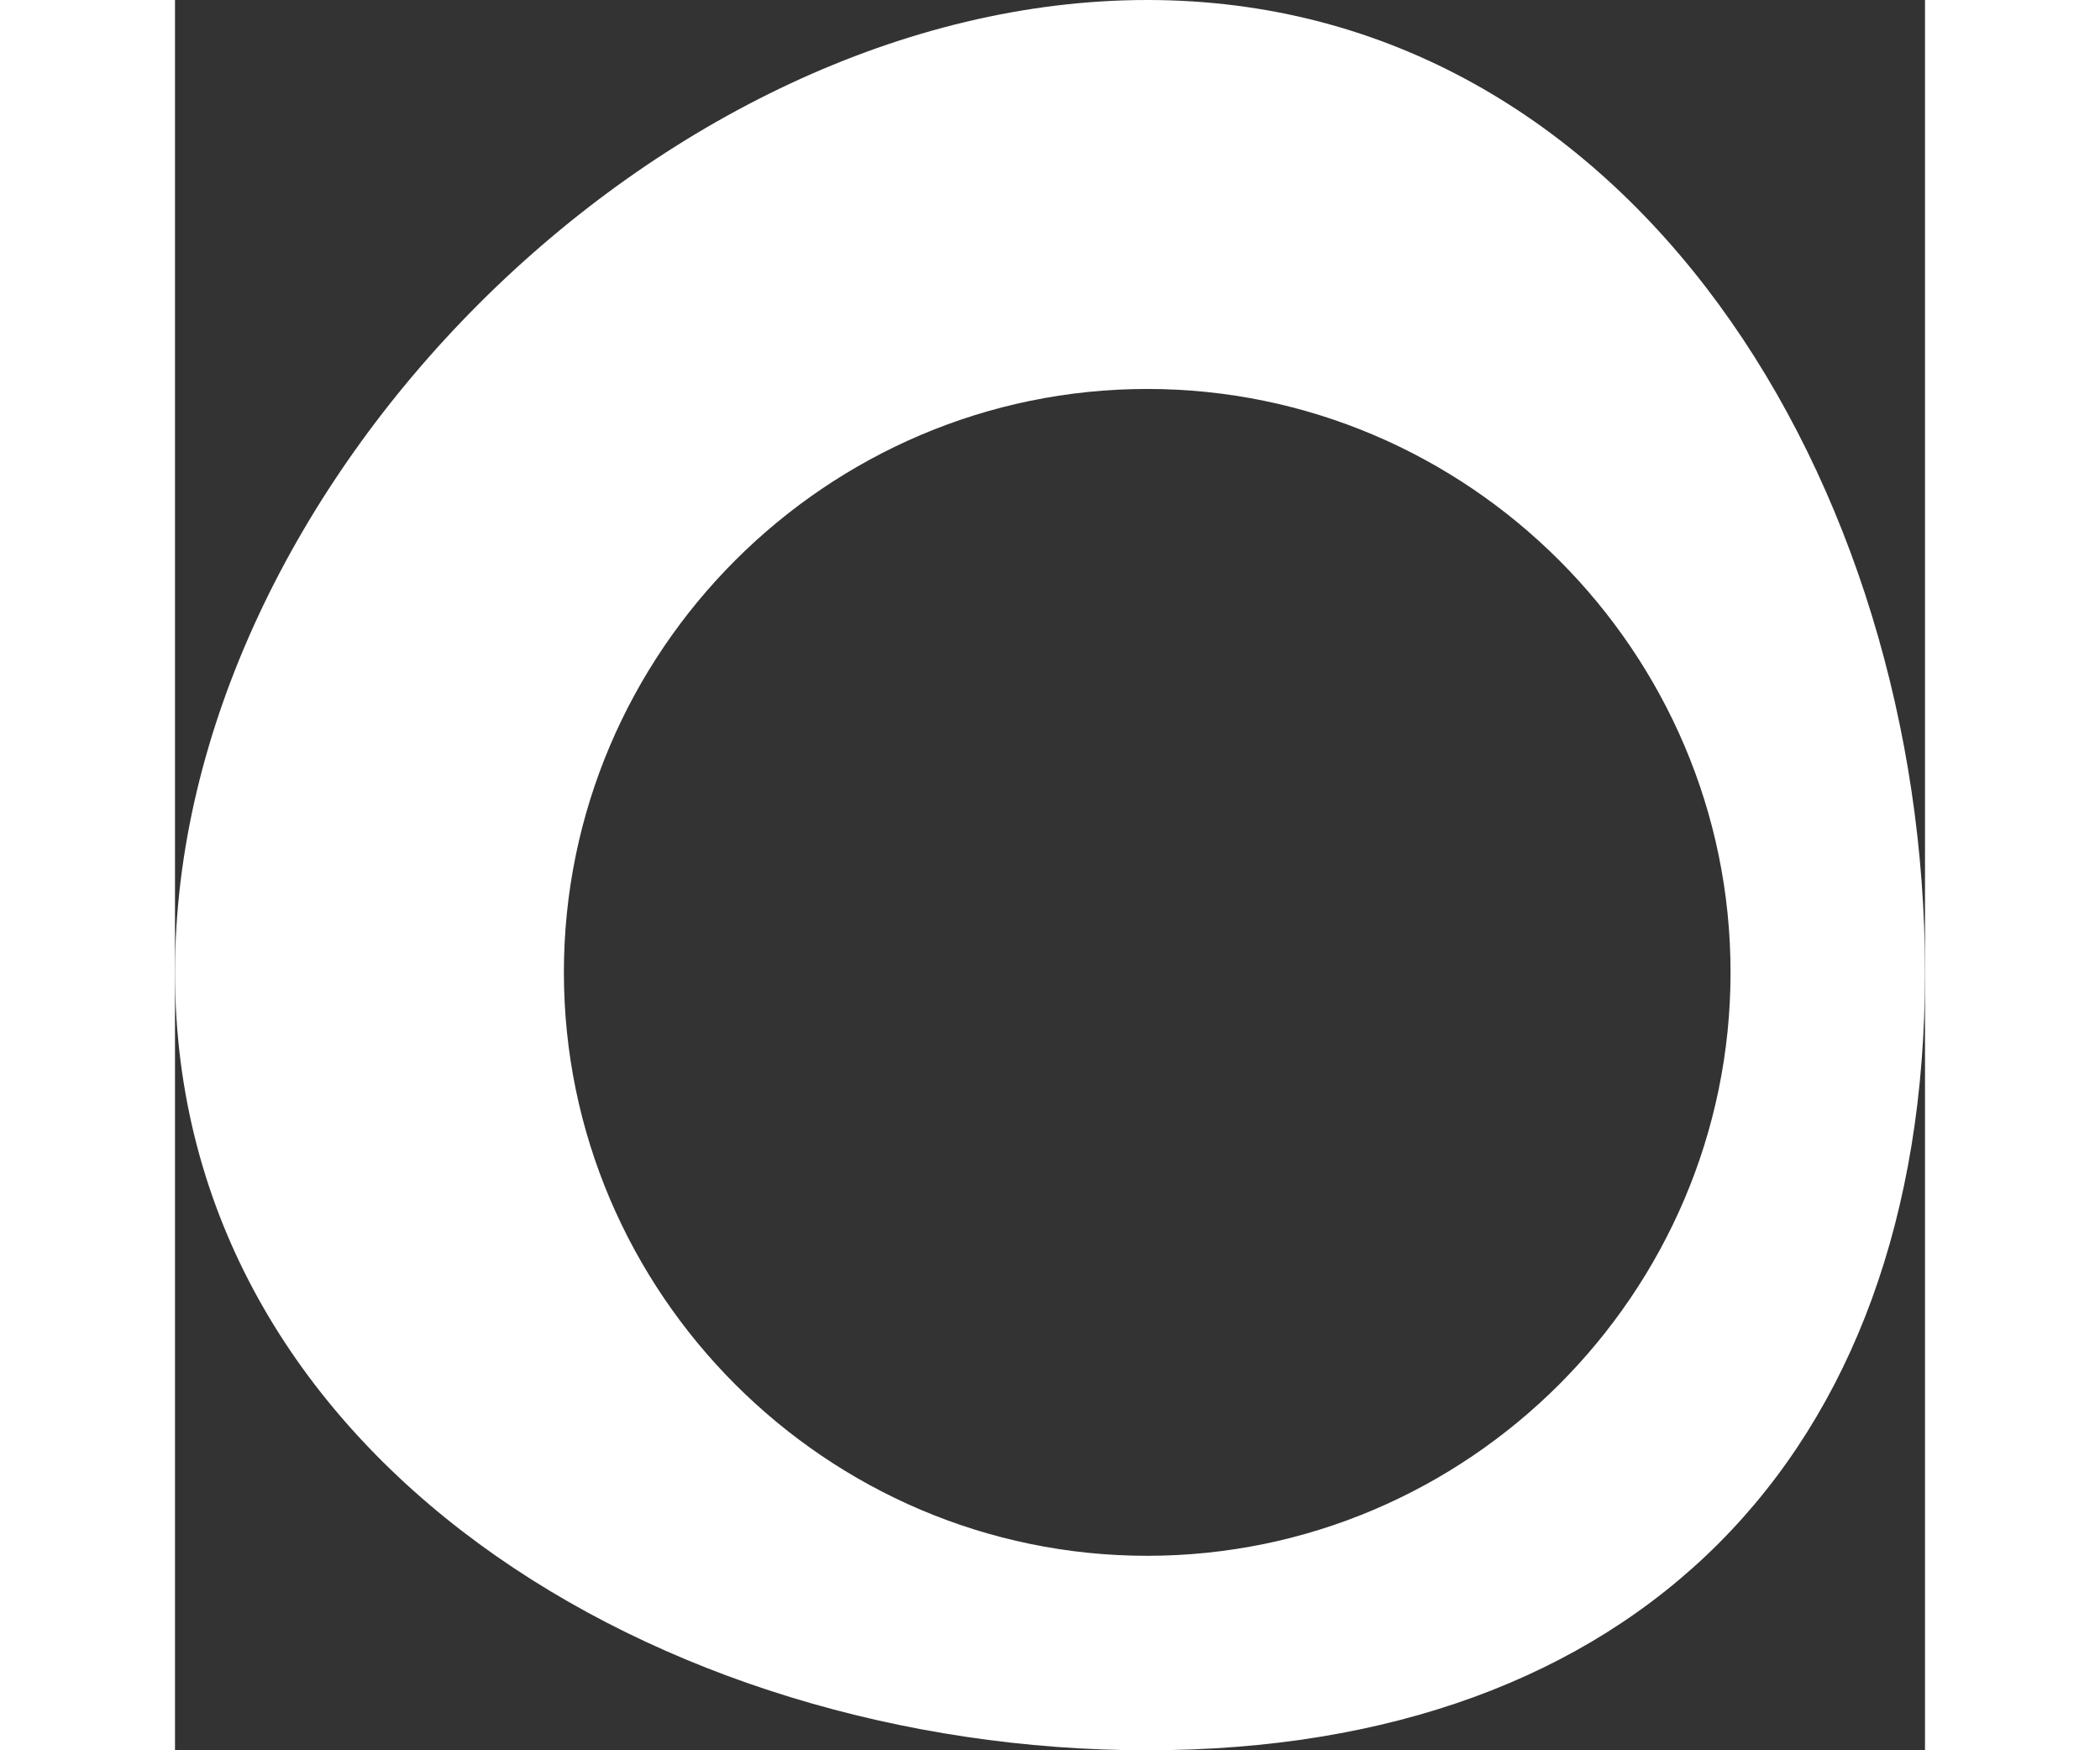 <svg width="24" height="20" viewBox="0 0 9 9" fill="none" xmlns="http://www.w3.org/2000/svg">
<rect x="0" y="0" width="9" height="9" fill="#333333" stroke="none"/>
<path d="M5 0C2.5 0 0 2.5 0 5C0 7.5 2.5 9 5 9C7.5 9 9 7.5 9 5C9 2.5 7.5 0 5 0ZM5 8C3.35 8 2 6.65 2 5C2 3.35 3.35 2 5 2C6.65 2 8 3.35 8 5C8 6.65 6.65 8 5 8Z" fill="white"/>
</svg>
